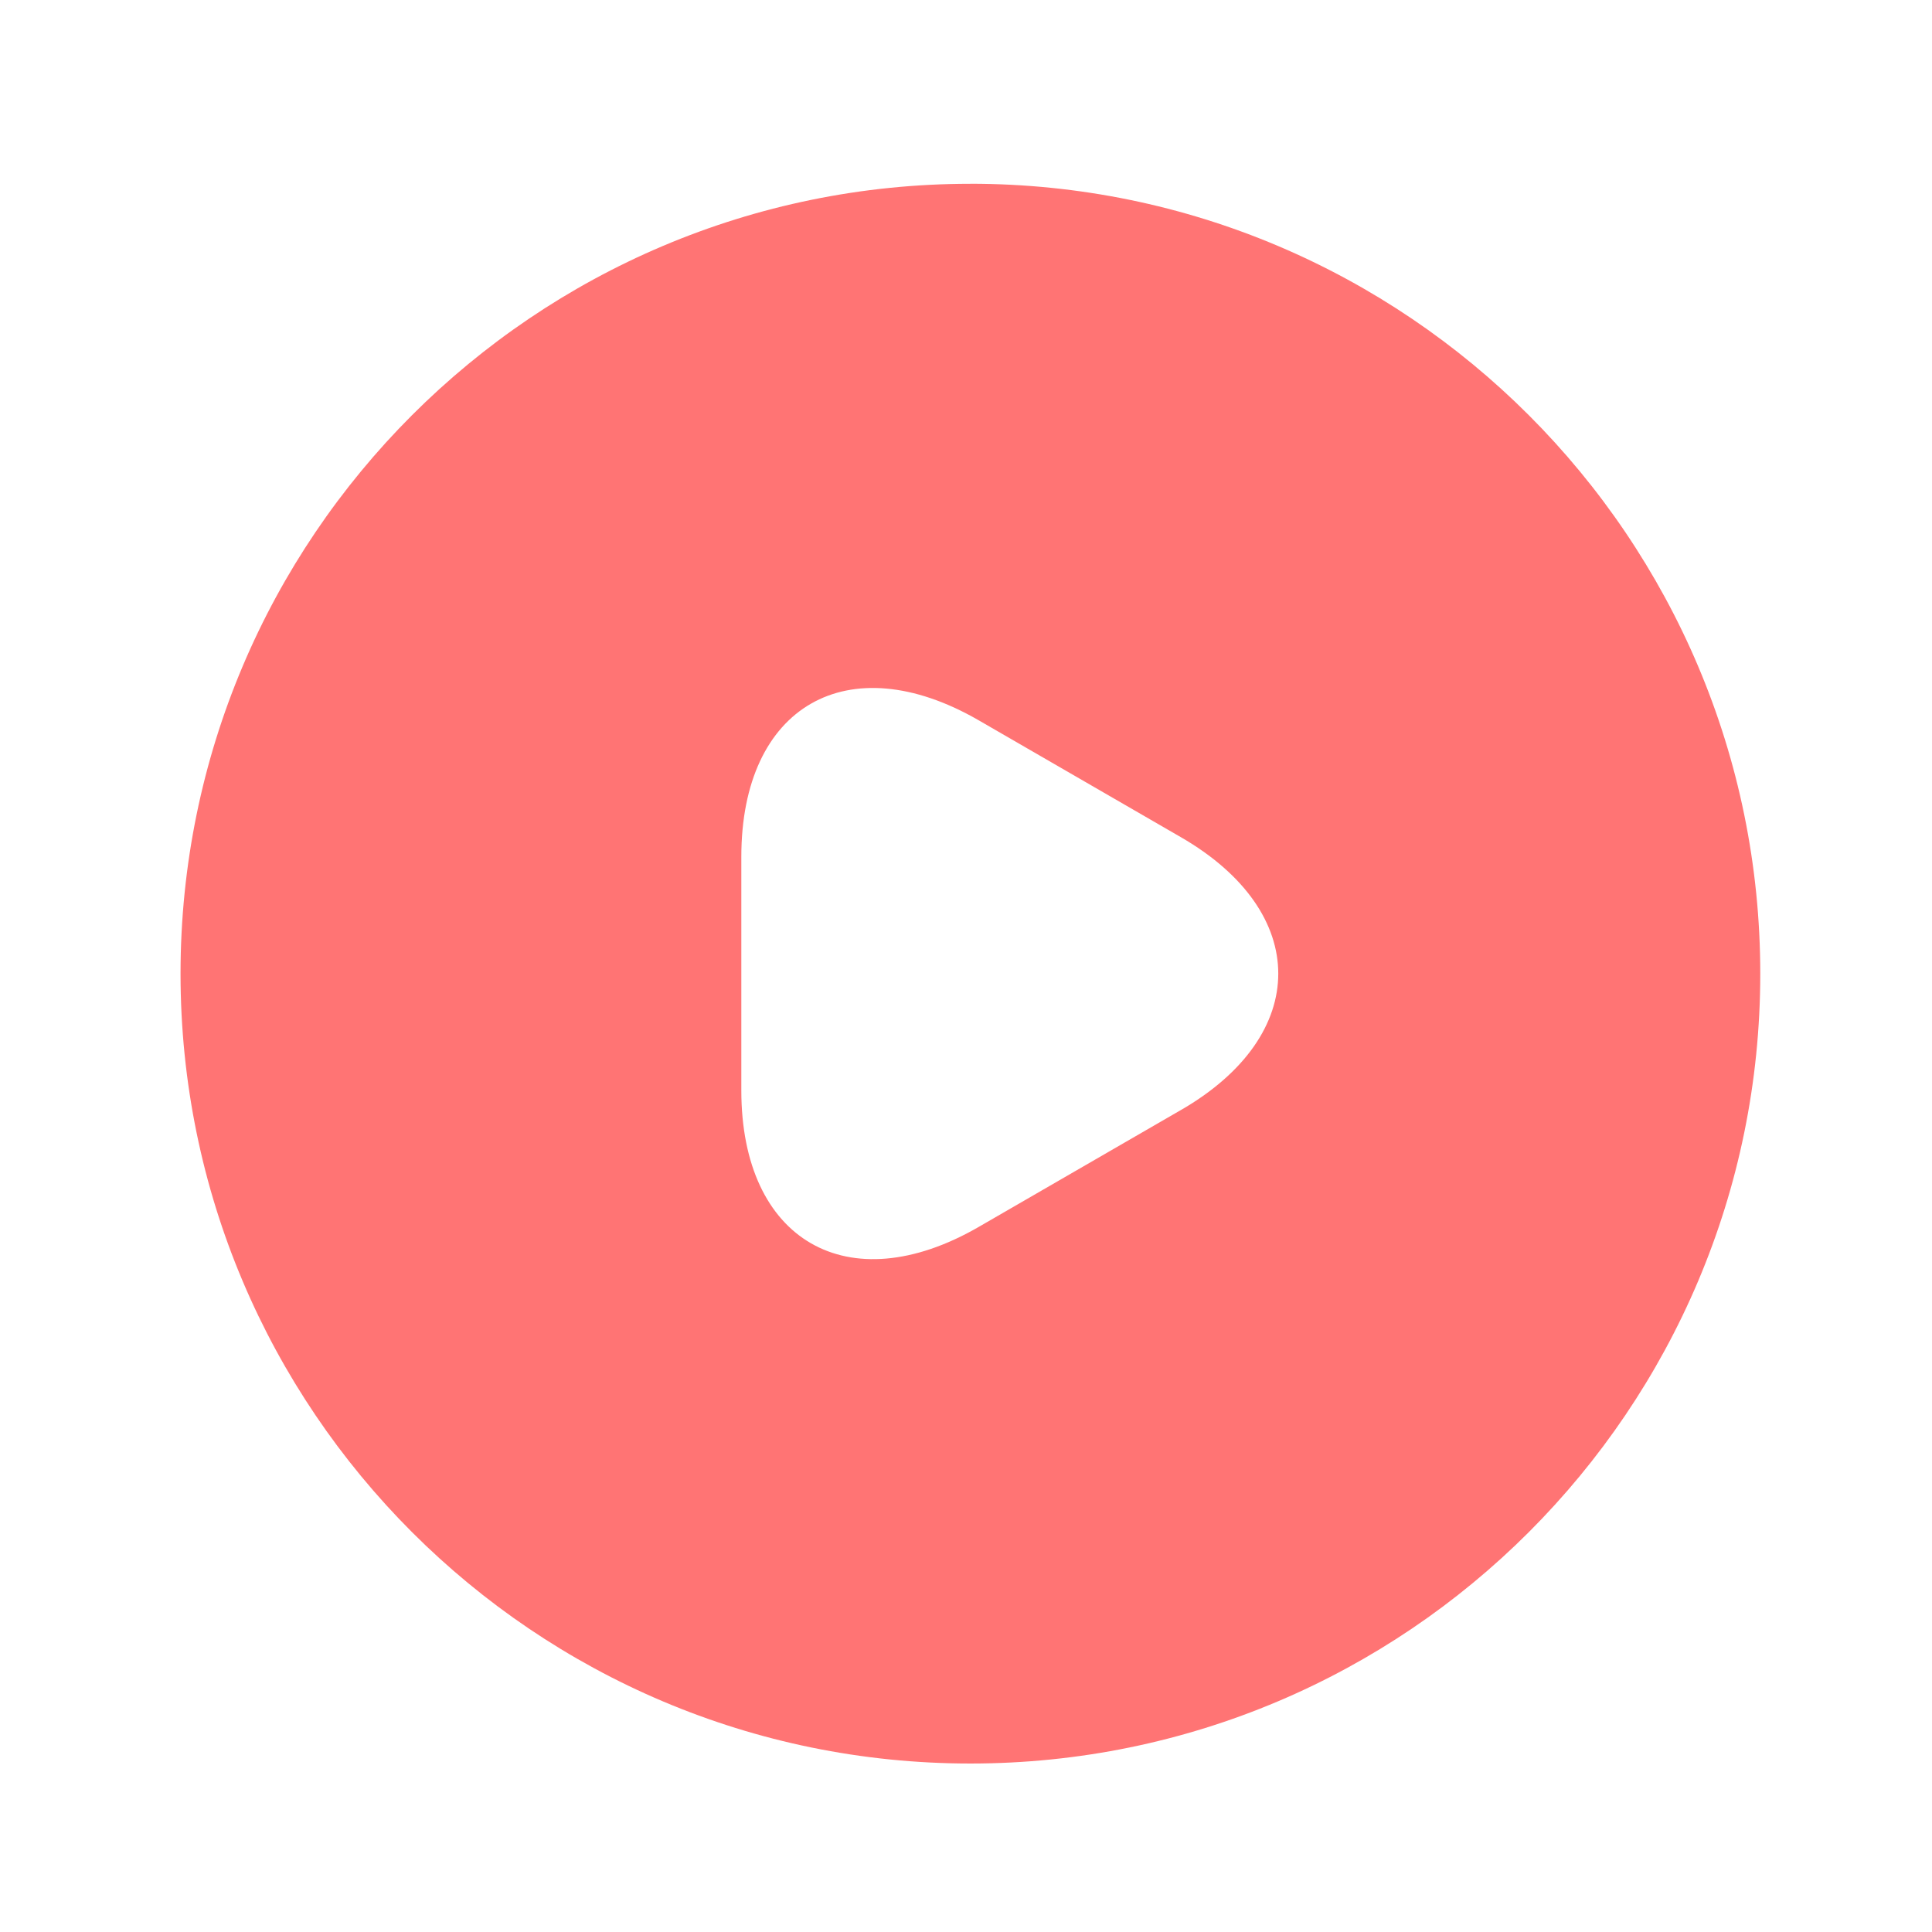 <svg xmlns="http://www.w3.org/2000/svg" width="45" height="45" fill="none"><path fill="#FF7474" d="M22.603 4.281c-10.156 0-18.398 8.242-18.398 18.398s8.242 18.397 18.398 18.397S41 32.834 41 22.68C41 12.523 32.758 4.28 22.603 4.28m4.893 21.58-4.71 2.723c-3.035 1.748-5.519.313-5.519-3.183v-5.445c0-3.514 2.484-4.93 5.52-3.183l4.71 2.723c3.035 1.748 3.035 4.618 0 6.365"/></svg>